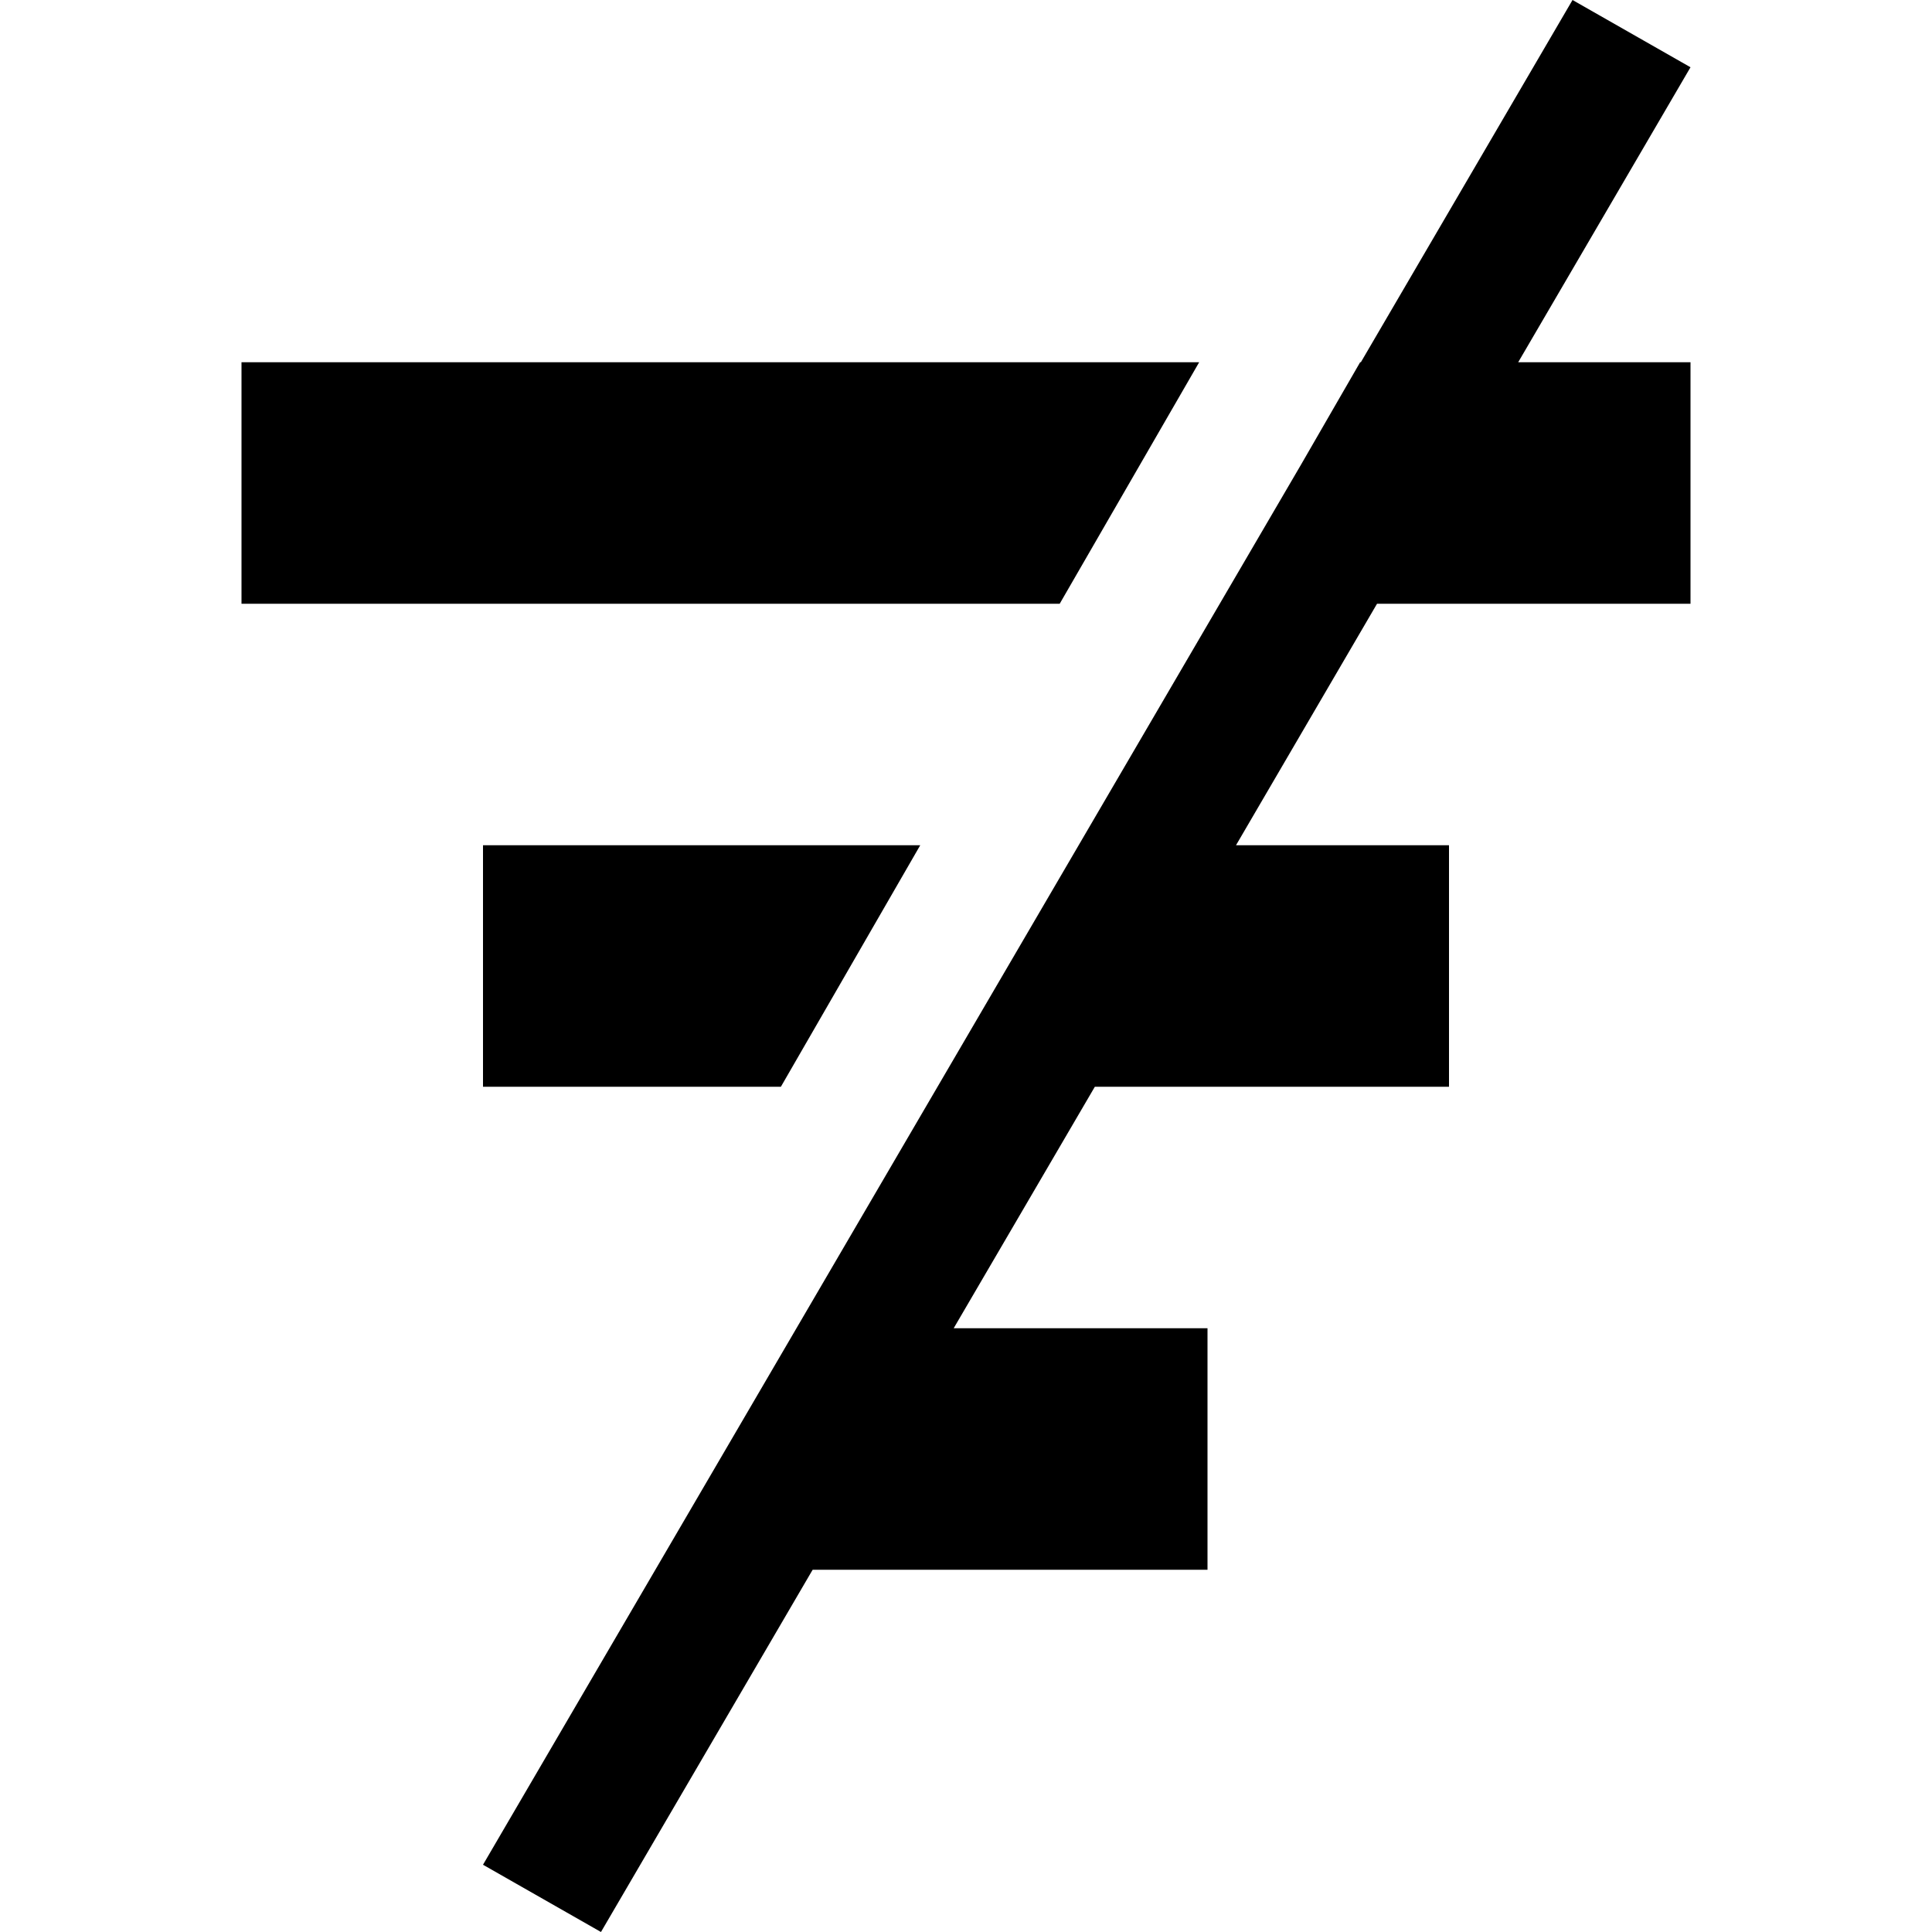 <svg width="16" height="16" viewBox="0 0 16 16" fill="none" xmlns="http://www.w3.org/2000/svg">
    <path fill-rule="evenodd" clip-rule="evenodd" d="M14 0.557L13.023 0L11.27 3H11.264L10.774 3.849L4 15.443L4.977 16L6.73 13H10V11H7.898L9.067 9H12V7H10.236L11.404 5H14V3H12.573L14 0.557ZM2 3H9.931L8.776 5H2V3ZM4 7H7.621L6.467 9H4V7Z" fill="black"/>
</svg>
